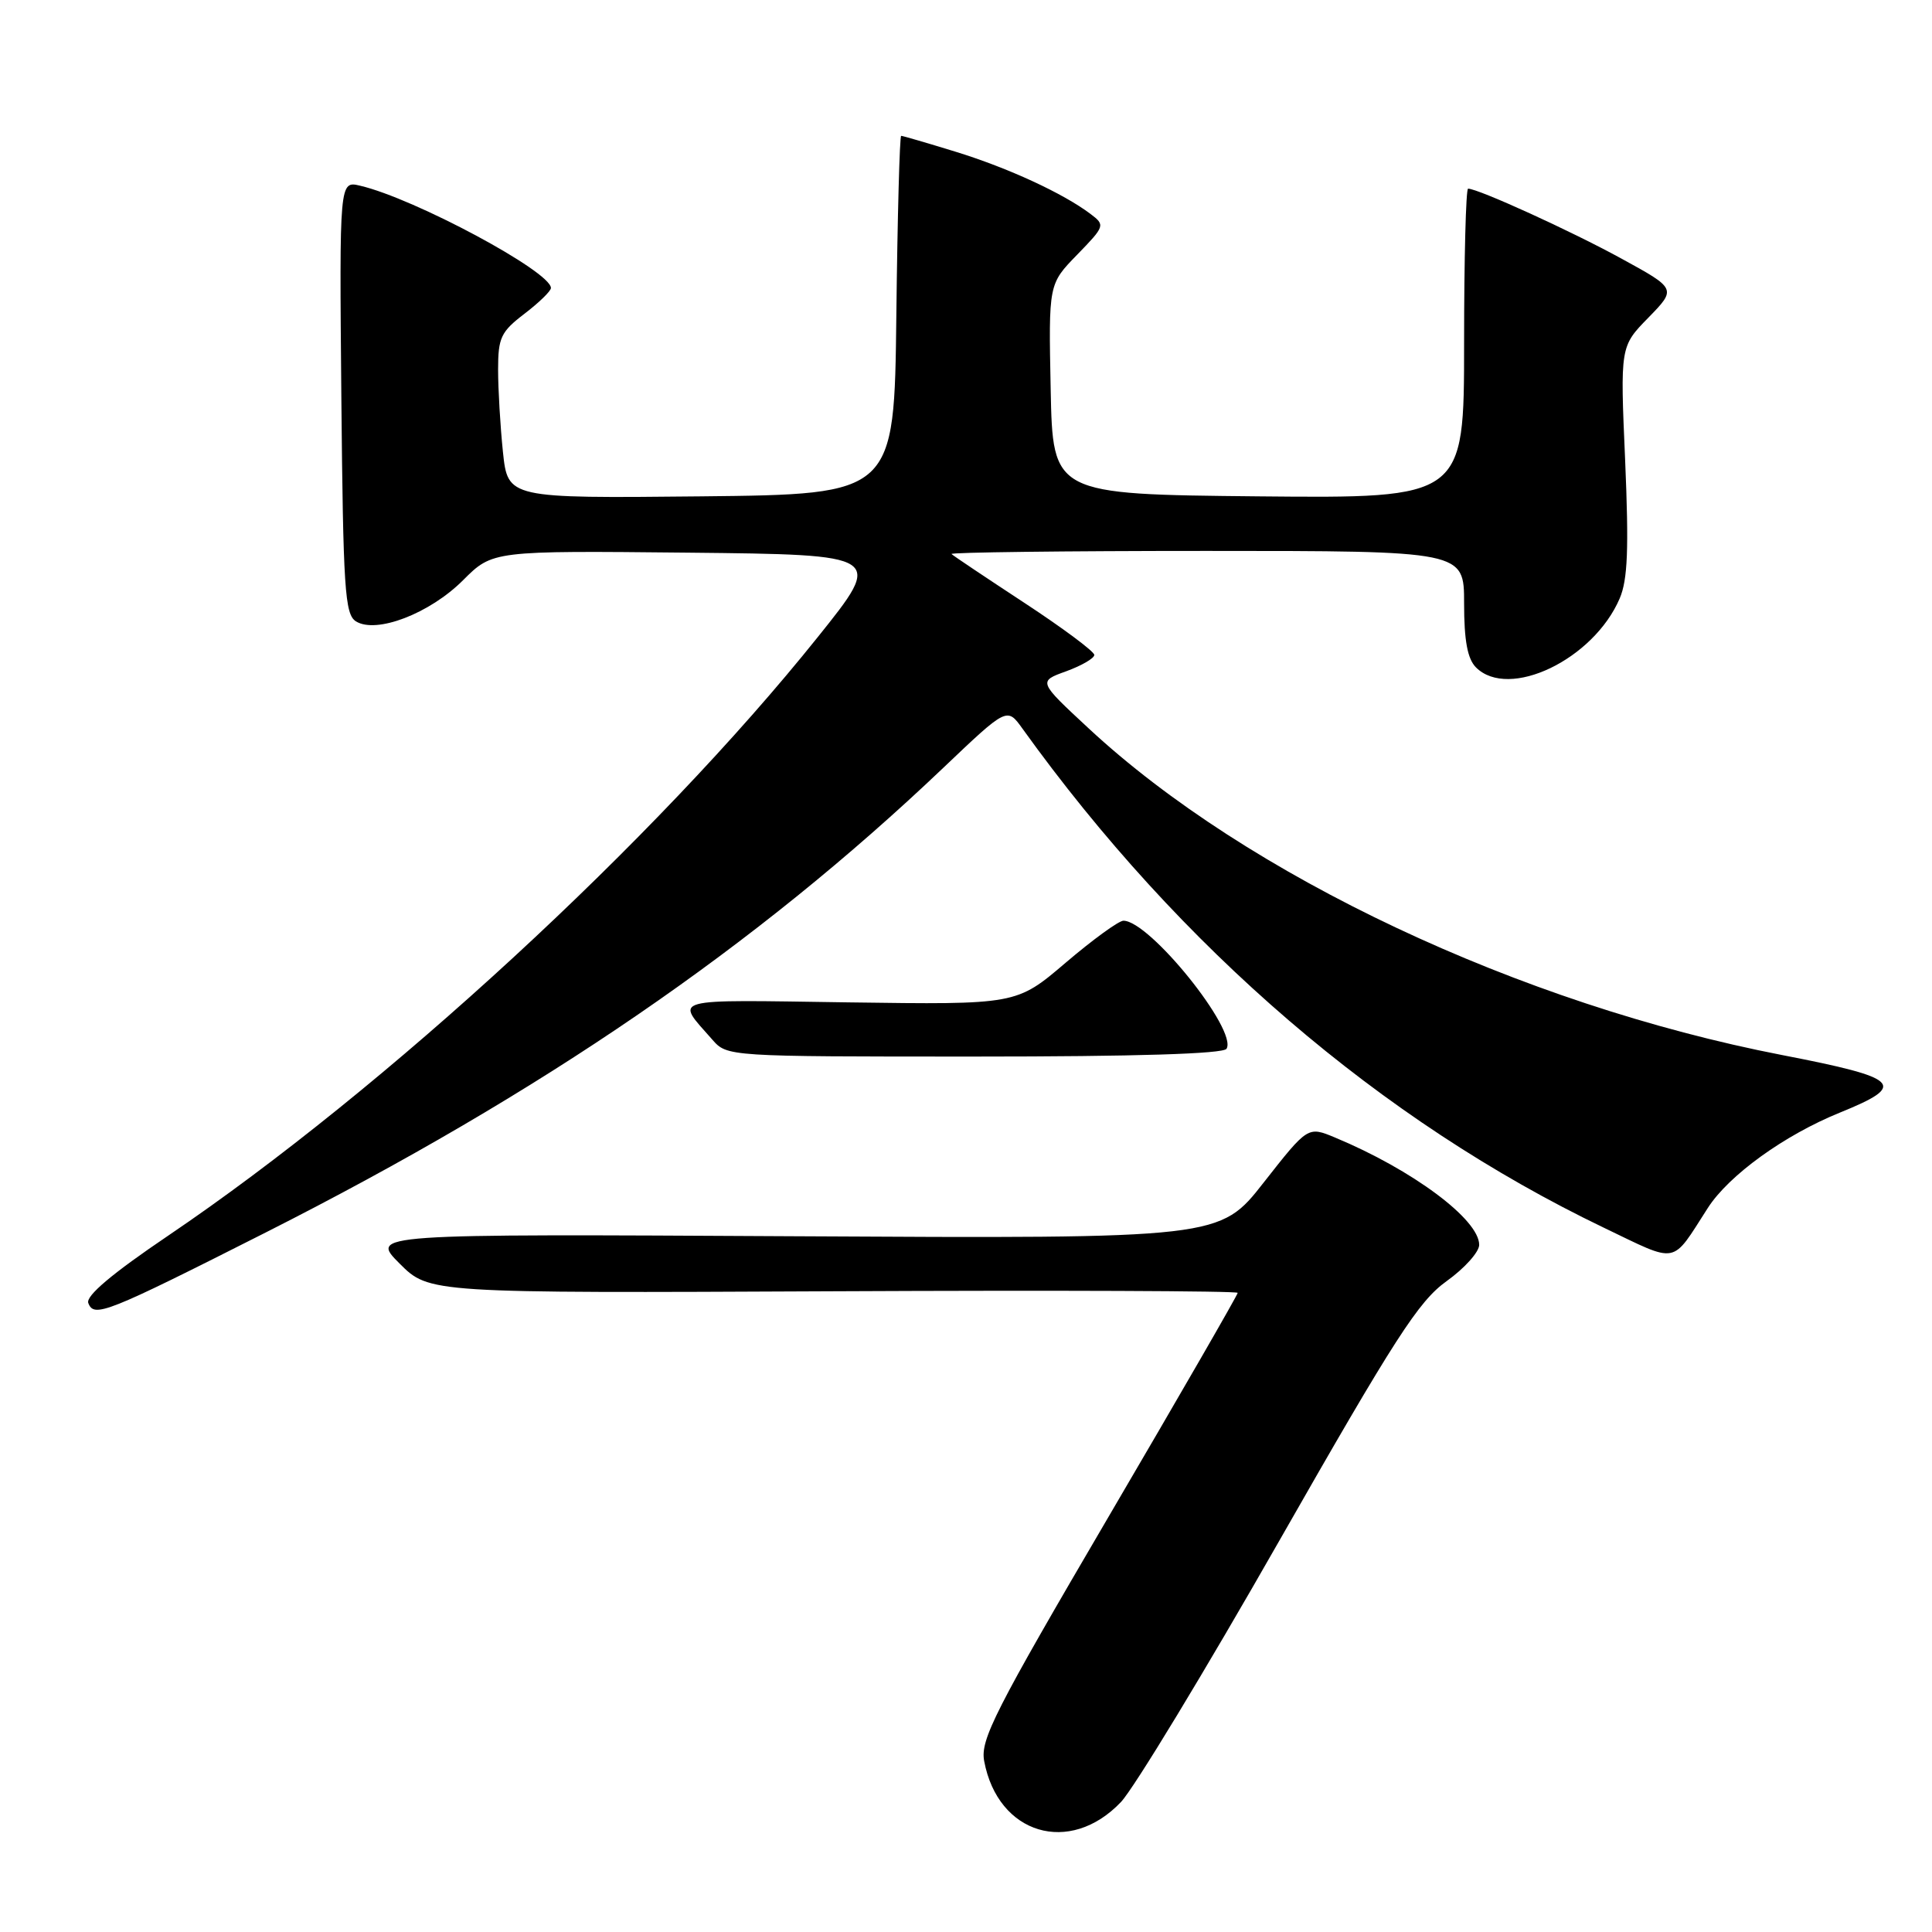 <?xml version="1.0" encoding="UTF-8" standalone="no"?>
<!DOCTYPE svg PUBLIC "-//W3C//DTD SVG 1.1//EN" "http://www.w3.org/Graphics/SVG/1.1/DTD/svg11.dtd" >
<svg xmlns="http://www.w3.org/2000/svg" xmlns:xlink="http://www.w3.org/1999/xlink" version="1.1" viewBox="0 0 256 256">
 <g >
 <path fill="currentColor"
d=" M 148.53 238.78 C 150.24 236.98 159.68 221.41 169.50 204.18 C 184.88 177.22 187.96 172.43 191.68 169.76 C 194.06 168.06 196.00 165.89 196.00 164.95 C 196.00 161.58 187.16 155.00 176.90 150.73 C 173.30 149.23 173.30 149.23 167.46 156.67 C 161.63 164.12 161.63 164.12 105.33 163.81 C 49.03 163.50 49.03 163.50 52.95 167.43 C 56.88 171.35 56.88 171.35 110.44 171.10 C 139.90 170.96 164.00 171.05 164.00 171.31 C 164.00 171.57 156.31 184.91 146.90 200.96 C 131.79 226.75 129.87 230.52 130.41 233.36 C 132.23 243.07 141.74 245.92 148.53 238.78 Z  M 35.19 163.32 C 71.85 144.78 100.17 125.36 124.97 101.76 C 133.44 93.70 133.44 93.70 135.47 96.53 C 156.38 125.64 183.02 148.51 212.50 162.67 C 222.51 167.47 221.39 167.68 226.29 160.07 C 229.08 155.72 236.45 150.40 243.81 147.42 C 252.80 143.77 251.87 142.85 236.14 139.80 C 201.43 133.07 165.26 116.03 144.26 96.52 C 137.55 90.29 137.55 90.29 141.27 88.95 C 143.32 88.20 145.00 87.23 145.00 86.78 C 145.00 86.33 140.84 83.23 135.75 79.89 C 130.66 76.55 126.31 73.64 126.08 73.41 C 125.85 73.19 141.04 73.00 159.83 73.00 C 194.00 73.00 194.00 73.00 194.00 79.93 C 194.00 84.89 194.45 87.30 195.57 88.43 C 199.92 92.78 211.15 87.40 214.62 79.29 C 215.68 76.80 215.84 72.73 215.34 61.00 C 214.68 45.91 214.68 45.91 218.42 42.09 C 222.15 38.26 222.15 38.26 214.82 34.25 C 208.22 30.63 195.87 25.00 194.53 25.00 C 194.24 25.00 194.00 34.23 194.00 45.52 C 194.00 66.03 194.00 66.03 166.75 65.77 C 139.50 65.50 139.50 65.50 139.22 51.57 C 138.94 37.64 138.94 37.64 142.72 33.76 C 146.42 29.95 146.46 29.83 144.50 28.35 C 140.88 25.62 133.61 22.26 126.64 20.11 C 122.87 18.95 119.62 18.00 119.41 18.00 C 119.21 18.00 118.92 28.69 118.77 41.75 C 118.50 65.50 118.50 65.50 92.89 65.77 C 67.29 66.03 67.29 66.03 66.64 59.87 C 66.29 56.48 66.00 51.58 66.00 48.97 C 66.00 44.74 66.37 43.96 69.50 41.57 C 71.42 40.10 73.00 38.57 73.00 38.16 C 73.00 35.99 54.94 26.30 47.73 24.61 C 44.97 23.95 44.97 23.95 45.23 52.62 C 45.47 78.04 45.69 81.40 47.16 82.33 C 49.85 84.02 56.93 81.31 61.36 76.88 C 65.27 72.97 65.27 72.97 91.19 73.23 C 117.11 73.50 117.11 73.50 108.34 84.44 C 86.80 111.33 51.07 144.25 22.33 163.70 C 14.83 168.77 11.34 171.72 11.70 172.66 C 12.46 174.64 13.99 174.04 35.19 163.32 Z  M 162.52 138.97 C 164.03 136.53 152.33 122.00 148.86 122.00 C 148.24 122.00 144.79 124.51 141.20 127.57 C 134.68 133.13 134.68 133.13 112.42 132.82 C 88.23 132.47 89.46 132.14 94.38 137.75 C 96.35 140.00 96.39 140.00 129.12 140.00 C 150.52 140.00 162.10 139.64 162.52 138.97 Z "/>
</g>
</svg>